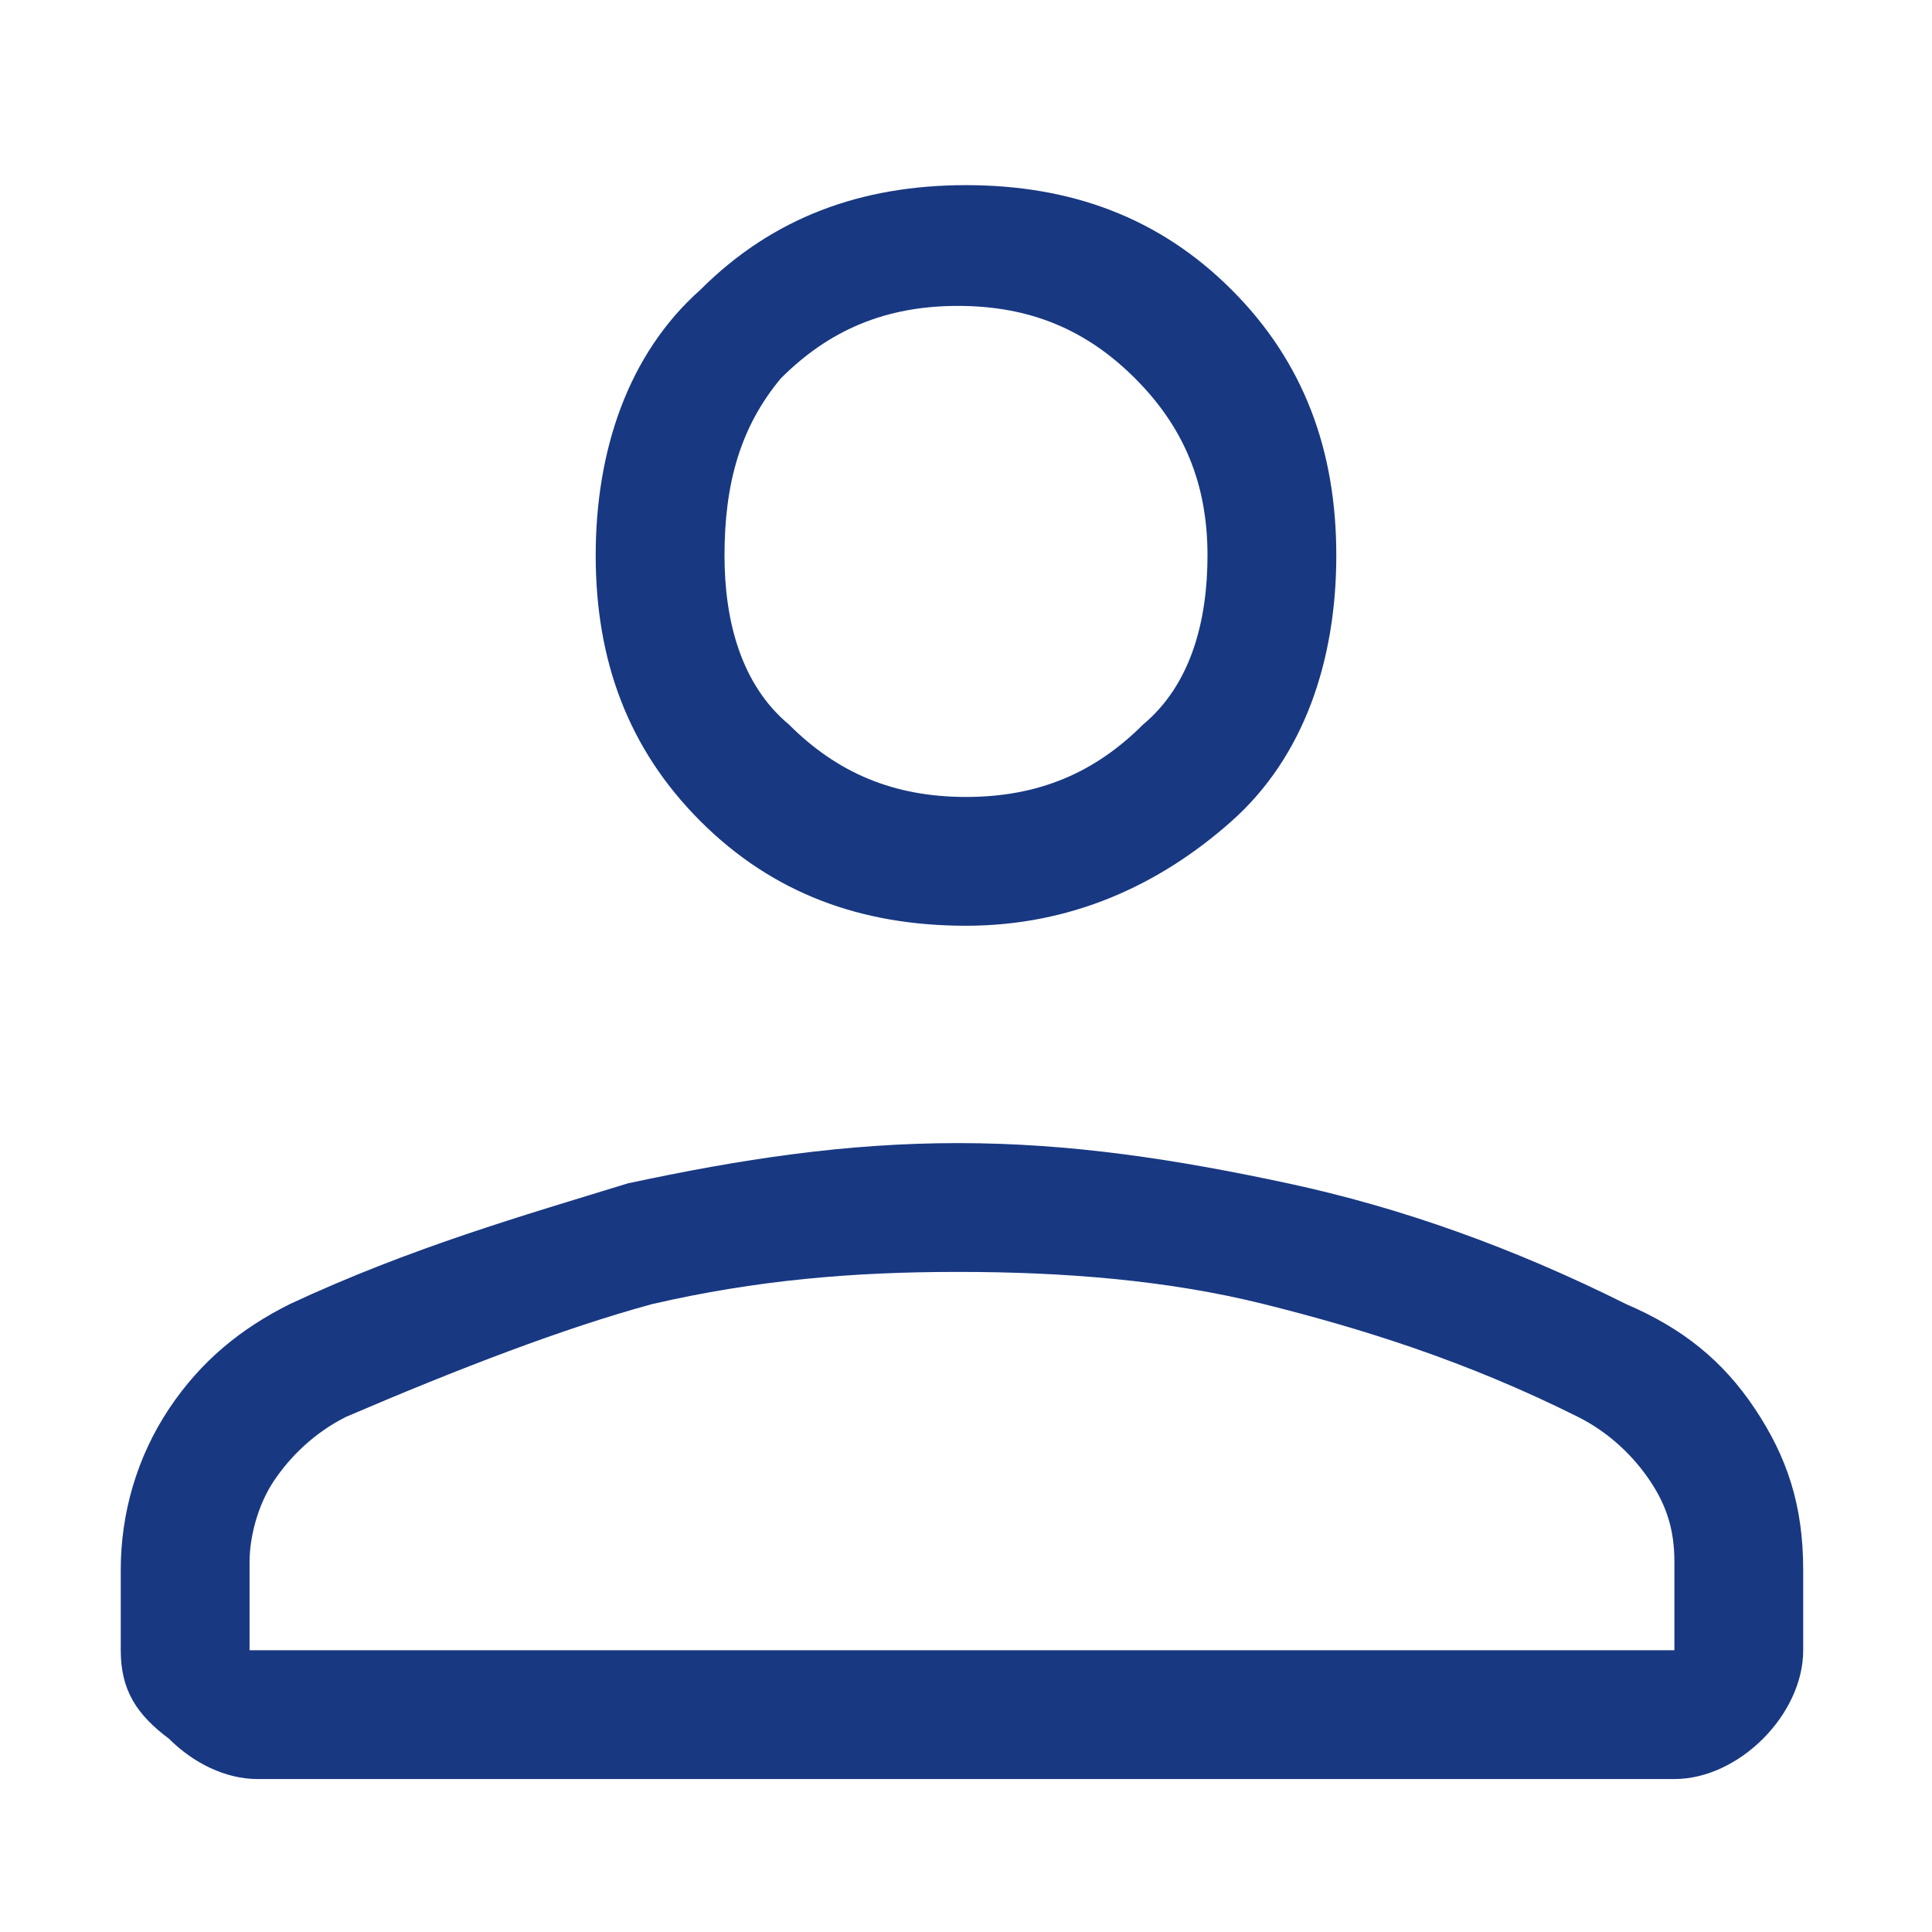 <?xml version="1.0" encoding="utf-8"?>
<!-- Generator: Adobe Illustrator 27.7.0, SVG Export Plug-In . SVG Version: 6.00 Build 0)  -->
<svg version="1.1" id="레이어_1" xmlns="http://www.w3.org/2000/svg" xmlns:xlink="http://www.w3.org/1999/xlink" x="0px"
	 y="0px" viewBox="0 0 24 24" style="enable-background:new 0 0 24 24;" xml:space="preserve">
<style type="text/css">
	.st0{fill:#183882;}
</style>
<path class="st0" d="M12,11.5c-1.3,0-2.4-0.4-3.3-1.3c-0.9-0.9-1.3-2-1.3-3.3c0-1.3,0.4-2.5,1.3-3.3c0.9-0.9,2-1.3,3.3-1.3
	c1.3,0,2.4,0.4,3.3,1.3c0.9,0.9,1.3,2,1.3,3.3s-0.4,2.5-1.3,3.3C14.4,11,13.3,11.5,12,11.5z M1.5,20.5v-1c0-0.7,0.2-1.4,0.6-2
	c0.4-0.6,0.9-1,1.5-1.3c1.5-0.7,2.9-1.1,4.2-1.5c1.4-0.3,2.7-0.5,4.1-0.5c1.4,0,2.7,0.2,4.1,0.5s2.8,0.8,4.2,1.5
	c0.7,0.3,1.2,0.7,1.6,1.3c0.4,0.6,0.6,1.2,0.6,2v1c0,0.4-0.2,0.8-0.5,1.1c-0.3,0.3-0.7,0.5-1.1,0.5H3.2c-0.4,0-0.8-0.2-1.1-0.5
	C1.7,21.3,1.5,21,1.5,20.5z M3.1,20.5h17.7v-1.1c0-0.4-0.1-0.7-0.3-1c-0.2-0.3-0.5-0.6-0.9-0.8c-1.4-0.7-2.7-1.1-3.9-1.4
	c-1.2-0.3-2.5-0.4-3.8-0.4c-1.3,0-2.5,0.1-3.8,0.4C7,16.5,5.7,17,4.3,17.6c-0.4,0.2-0.7,0.5-0.9,0.8c-0.2,0.3-0.3,0.7-0.3,1
	C3.1,19.5,3.1,20.5,3.1,20.5z M12,9.9c0.9,0,1.6-0.3,2.2-0.9C14.8,8.5,15,7.7,15,6.9c0-0.9-0.3-1.6-0.9-2.2
	c-0.6-0.6-1.3-0.9-2.2-0.9s-1.6,0.3-2.2,0.9C9.2,5.3,9,6,9,6.9C9,7.7,9.2,8.5,9.8,9C10.4,9.6,11.1,9.9,12,9.9z"/>
</svg>
